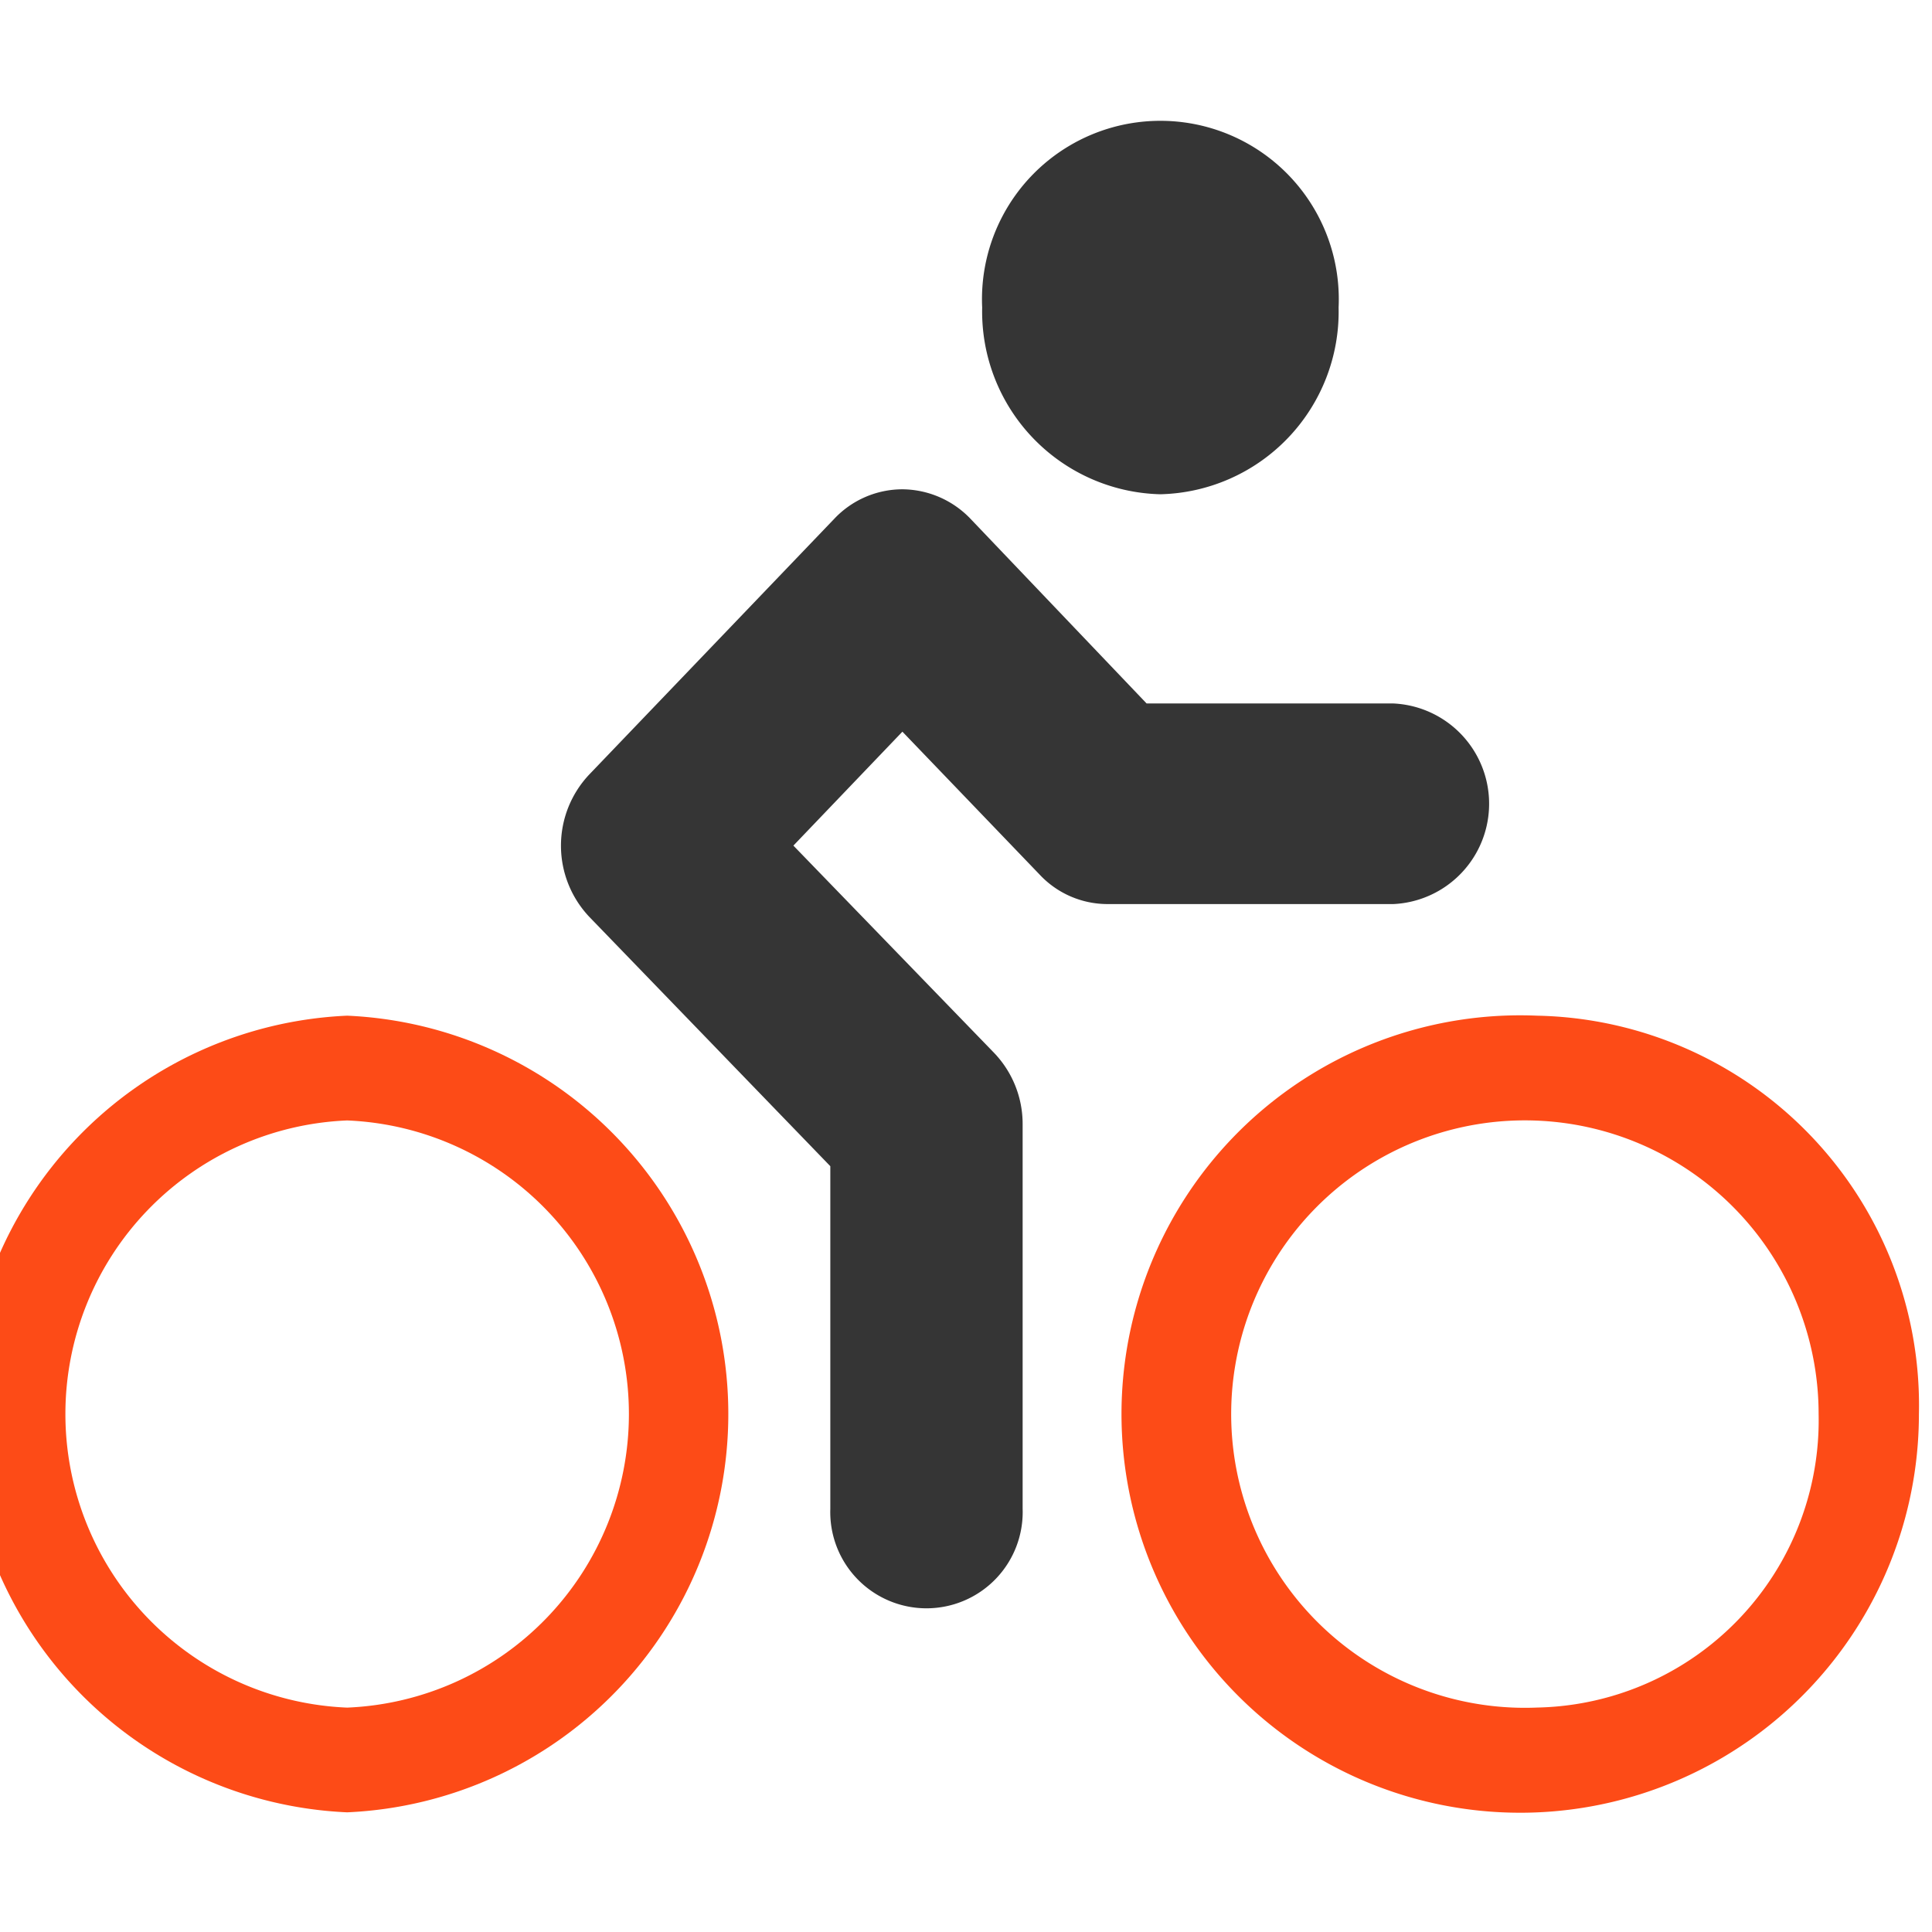 <svg xmlns="http://www.w3.org/2000/svg" xmlns:xlink="http://www.w3.org/1999/xlink" width="35" height="35" viewBox="0 0 35 35">
  <defs>
    <clipPath id="clip-path">
      <rect id="矩形_27132" data-name="矩形 27132" width="35" height="35" transform="translate(0.431 0)" fill="#fff" stroke="#707070" stroke-width="1"/>
    </clipPath>
  </defs>
  <g id="蒙版组_19633" data-name="蒙版组 19633" transform="translate(-0.431)" clip-path="url(#clip-path)">
    <g id="icon_ride" transform="translate(-0.195 2.191)">
      <path id="路径_76631" data-name="路径 76631" d="M6.915,541.682a7.223,7.223,0,0,0,0,14.432,7.223,7.223,0,0,0,0-14.432Zm0,12.535a5.323,5.323,0,0,1,0-10.637,5.323,5.323,0,0,1,0,10.637Z" transform="translate(0 -525.473)" fill="#fd4b17"/>
      <path id="路径_76632" data-name="路径 76632" d="M327.306,13.653a1.684,1.684,0,0,0,1.225.534h5.184a1.819,1.819,0,0,0,0-3.634h-4.471l-3.193-3.348a1.723,1.723,0,0,0-1.232-.532,1.7,1.7,0,0,0-1.231.532l-4.445,4.639a1.877,1.877,0,0,0,.008,2.578l4.363,4.514v6.207a1.743,1.743,0,1,0,3.484,0l0-6.964a1.861,1.861,0,0,0-.514-1.293l-3.639-3.758,1.975-2.064Zm2.186-6.89a3.308,3.308,0,0,0,3.23-3.383,3.232,3.232,0,1,0-6.457,0A3.311,3.311,0,0,0,329.491,6.763Z" transform="translate(-307.846)" fill="#353535"/>
      <path id="路径_76633" data-name="路径 76633" d="M644.157,541.682a7.223,7.223,0,1,0,6.917,7.217,7.059,7.059,0,0,0-6.917-7.217Zm0,12.534a5.321,5.321,0,1,1,5.1-5.317A5.205,5.205,0,0,1,644.157,554.216Z" transform="translate(-615.685 -525.473)" fill="#fd4b17"/>
    </g>
  </g>
</svg>
